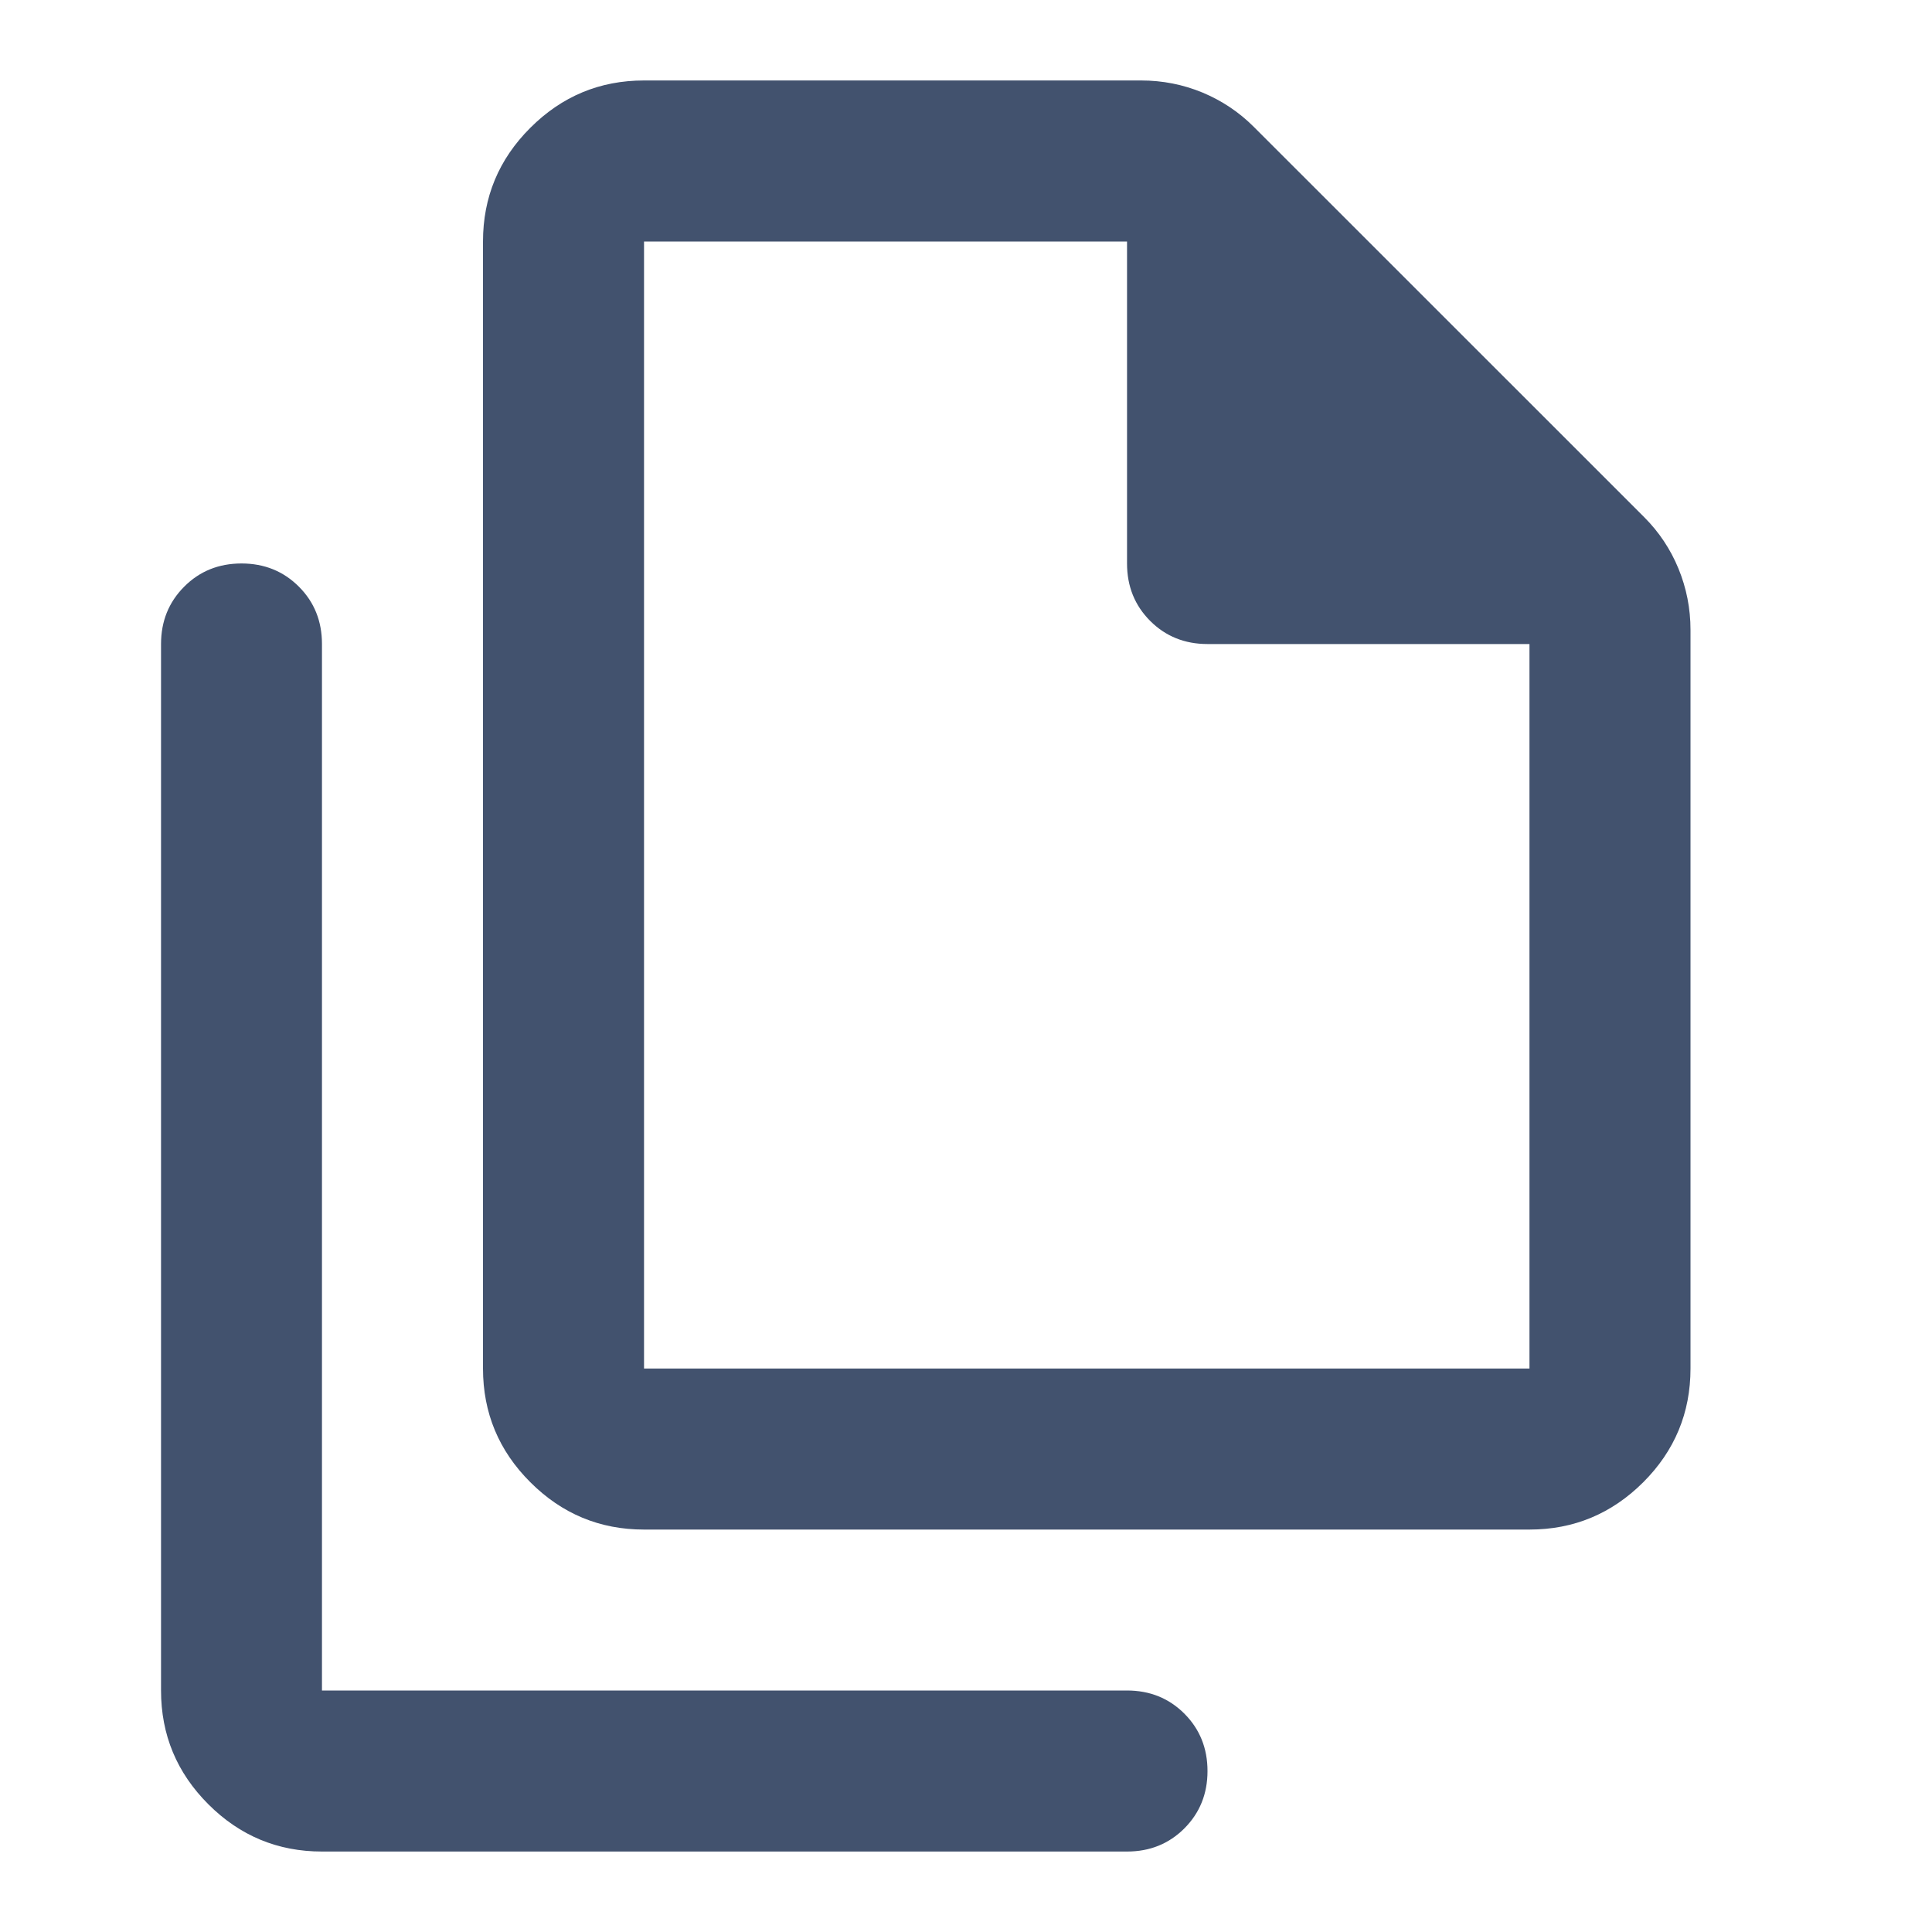 <svg width="20" height="20" viewBox="0 0 20 20" fill="none" xmlns="http://www.w3.org/2000/svg">
      <path
            d="M15.833 15.834H6.667C6.208 15.834 5.816 15.67 5.49 15.344C5.163 15.018 5 14.625 5 14.167V2.5C5 2.042 5.163 1.649 5.49 1.323C5.816 0.997 6.208 0.833 6.667 0.833H11.812C12.035 0.833 12.247 0.875 12.448 0.958C12.649 1.042 12.826 1.16 12.979 1.313L17.021 5.354C17.174 5.507 17.292 5.684 17.375 5.885C17.458 6.087 17.5 6.299 17.5 6.521V14.167C17.5 14.625 17.337 15.018 17.011 15.344C16.684 15.67 16.292 15.834 15.833 15.834ZM11.667 2.5H6.667V14.167H15.833V6.667H12.5C12.264 6.667 12.066 6.587 11.907 6.428C11.747 6.268 11.667 6.07 11.667 5.833V2.5ZM3.333 19.167C2.875 19.167 2.483 19.004 2.157 18.678C1.83 18.351 1.667 17.959 1.667 17.5V6.667C1.667 6.431 1.747 6.233 1.907 6.073C2.066 5.913 2.264 5.833 2.5 5.833C2.736 5.833 2.934 5.913 3.094 6.073C3.254 6.233 3.333 6.431 3.333 6.667V17.5H11.667C11.903 17.5 12.101 17.58 12.261 17.74C12.42 17.9 12.5 18.097 12.5 18.334C12.5 18.57 12.42 18.767 12.261 18.927C12.101 19.087 11.903 19.167 11.667 19.167H3.333ZM6.667 2.5V6.667V2.5V14.167V2.5Z"
            fill="#42526E" />
</svg>
      